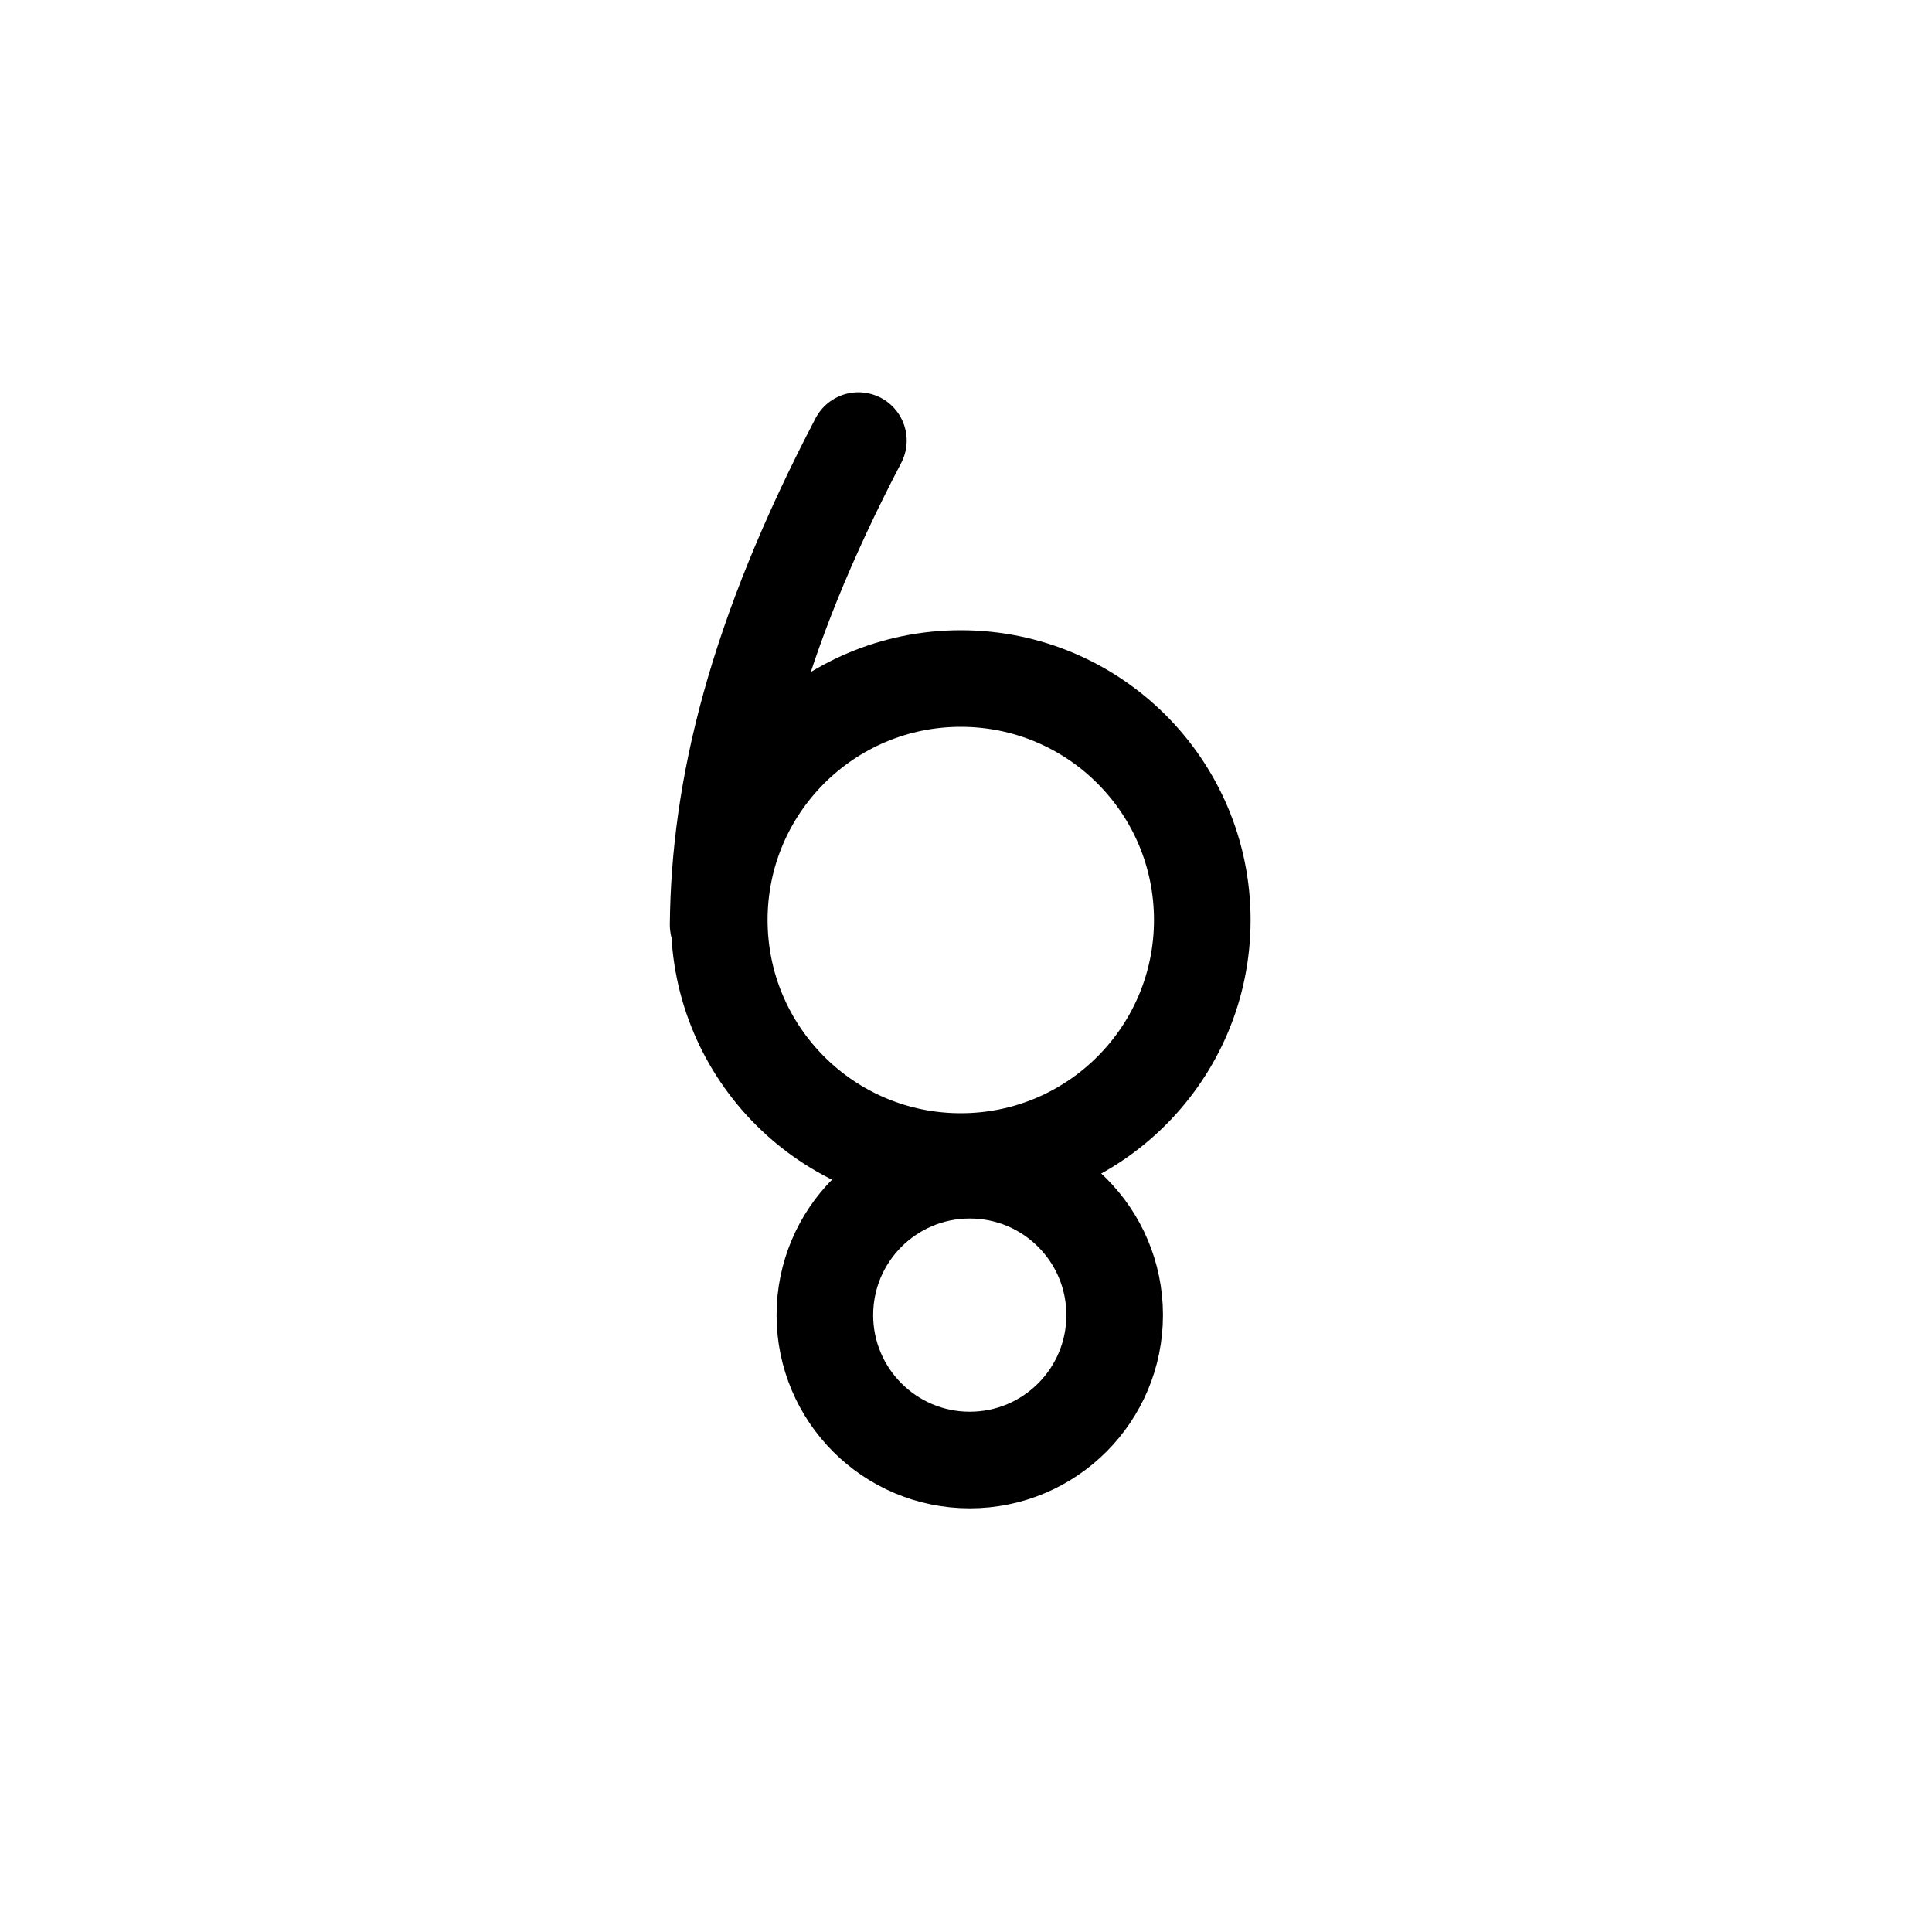 <?xml version="1.0" encoding="UTF-8"?><svg xmlns="http://www.w3.org/2000/svg" xmlns:xlink="http://www.w3.org/1999/xlink" width="1000px" height="1000px" version="1.1"><g id="surface1"><path style="fill:none;stroke-width:1;stroke-linecap:butt;stroke-linejoin:miter;stroke:rgb(0%,0%,0%);stroke-opacity:1;stroke-miterlimit:4" d="M 52.446 -429.524 C 52.446 -428.143 51.327 -427.024 49.946 -427.024 C 48.566 -427.024 47.446 -428.143 47.446 -429.524 C 47.446 -430.904 48.566 -432.024 49.946 -432.024 C 51.327 -432.024 52.446 -430.904 52.446 -429.524 Z M 52.446 -429.524 " transform="matrix(50,0,0,-50,-2000,-21000)"/><path style="fill:none;stroke-width:1;stroke-linecap:round;stroke-linejoin:round;stroke:rgb(0%,0%,0%);stroke-opacity:1;stroke-miterlimit:4" d="M 47.434 429.573 C 47.448 428.172 47.817 426.604 48.886 424.561 " transform="matrix(50,0,0,50,-2000,-21000)"/><path style="fill:none;stroke-width:1;stroke-linecap:butt;stroke-linejoin:miter;stroke:rgb(0%,0%,0%);stroke-opacity:1;stroke-miterlimit:4" d="M 51.539 433.614 C 51.539 434.442 50.868 435.114 50.039 435.114 C 49.211 435.114 48.539 434.442 48.539 433.614 C 48.539 432.785 49.211 432.114 50.039 432.114 C 50.868 432.114 51.539 432.785 51.539 433.614 Z M 51.539 433.614 " transform="matrix(50,0,0,50,-2000,-21000)"/></g></svg>